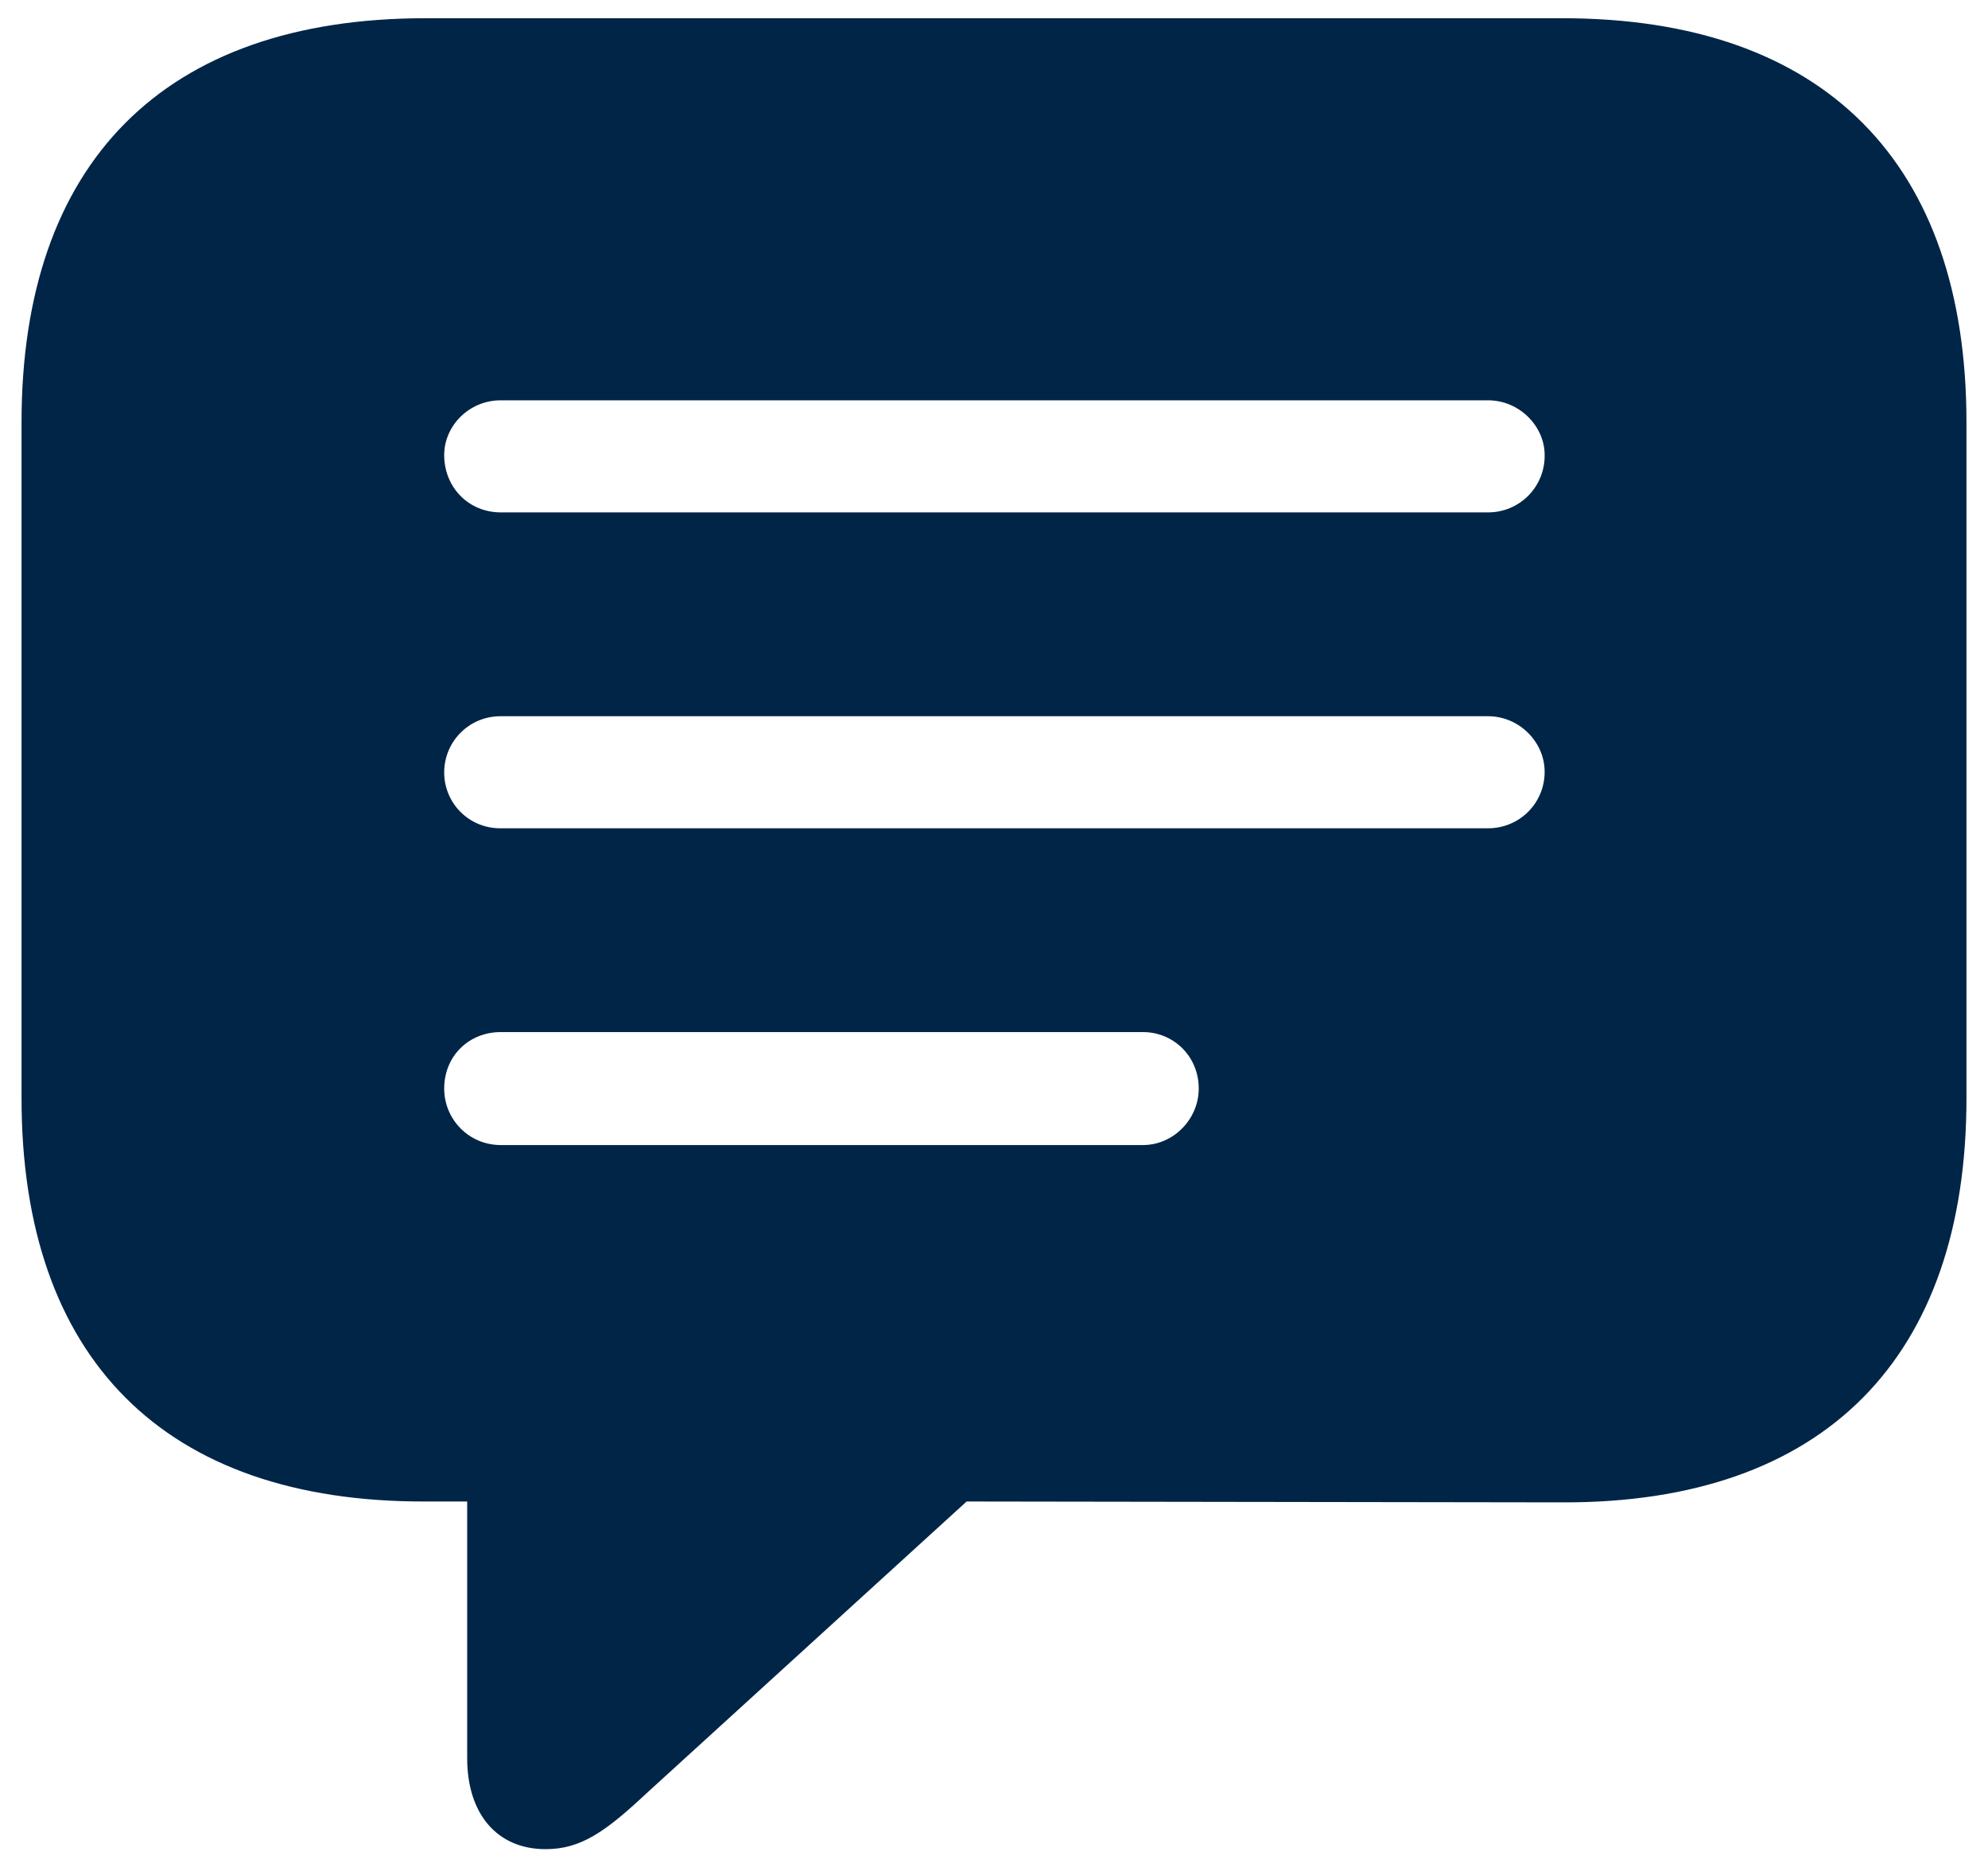 <svg width="66" height="62" viewBox="0 0 66 62" fill="none" xmlns="http://www.w3.org/2000/svg">
<path d="M18.117 61.395C19.289 61.395 20.11 60.81 21.486 59.52L32.091 49.852L51.866 49.881C60.597 49.911 65.285 45.047 65.285 36.464V14.023C65.285 5.439 60.597 0.605 51.867 0.605H14.132C5.432 0.605 0.715 5.409 0.715 14.023V36.464C0.715 45.076 5.431 49.881 14.132 49.852H15.51V58.377C15.51 60.194 16.476 61.395 18.117 61.395ZM16.622 17.012C15.569 17.012 14.747 16.191 14.747 15.107C14.747 14.141 15.569 13.291 16.622 13.291H49.406C50.431 13.291 51.281 14.141 51.281 15.107C51.285 15.356 51.239 15.603 51.147 15.834C51.055 16.065 50.917 16.275 50.743 16.453C50.568 16.63 50.36 16.771 50.131 16.867C49.901 16.963 49.655 17.012 49.406 17.012H16.622ZM16.622 27.5C16.375 27.503 16.13 27.457 15.901 27.364C15.672 27.271 15.464 27.133 15.289 26.958C15.114 26.784 14.976 26.576 14.883 26.346C14.79 26.117 14.744 25.872 14.747 25.625C14.752 25.132 14.952 24.661 15.303 24.315C15.655 23.969 16.129 23.777 16.622 23.78H49.406C50.431 23.78 51.281 24.63 51.281 25.625C51.281 26.68 50.431 27.5 49.406 27.5H16.622ZM16.622 38.017C15.569 38.017 14.747 37.167 14.747 36.142C14.747 35.059 15.569 34.267 16.622 34.267H37.951C38.947 34.267 39.797 35.059 39.797 36.142C39.797 37.167 38.947 38.017 37.951 38.017H16.622Z" fill="#012547"/>
</svg>
